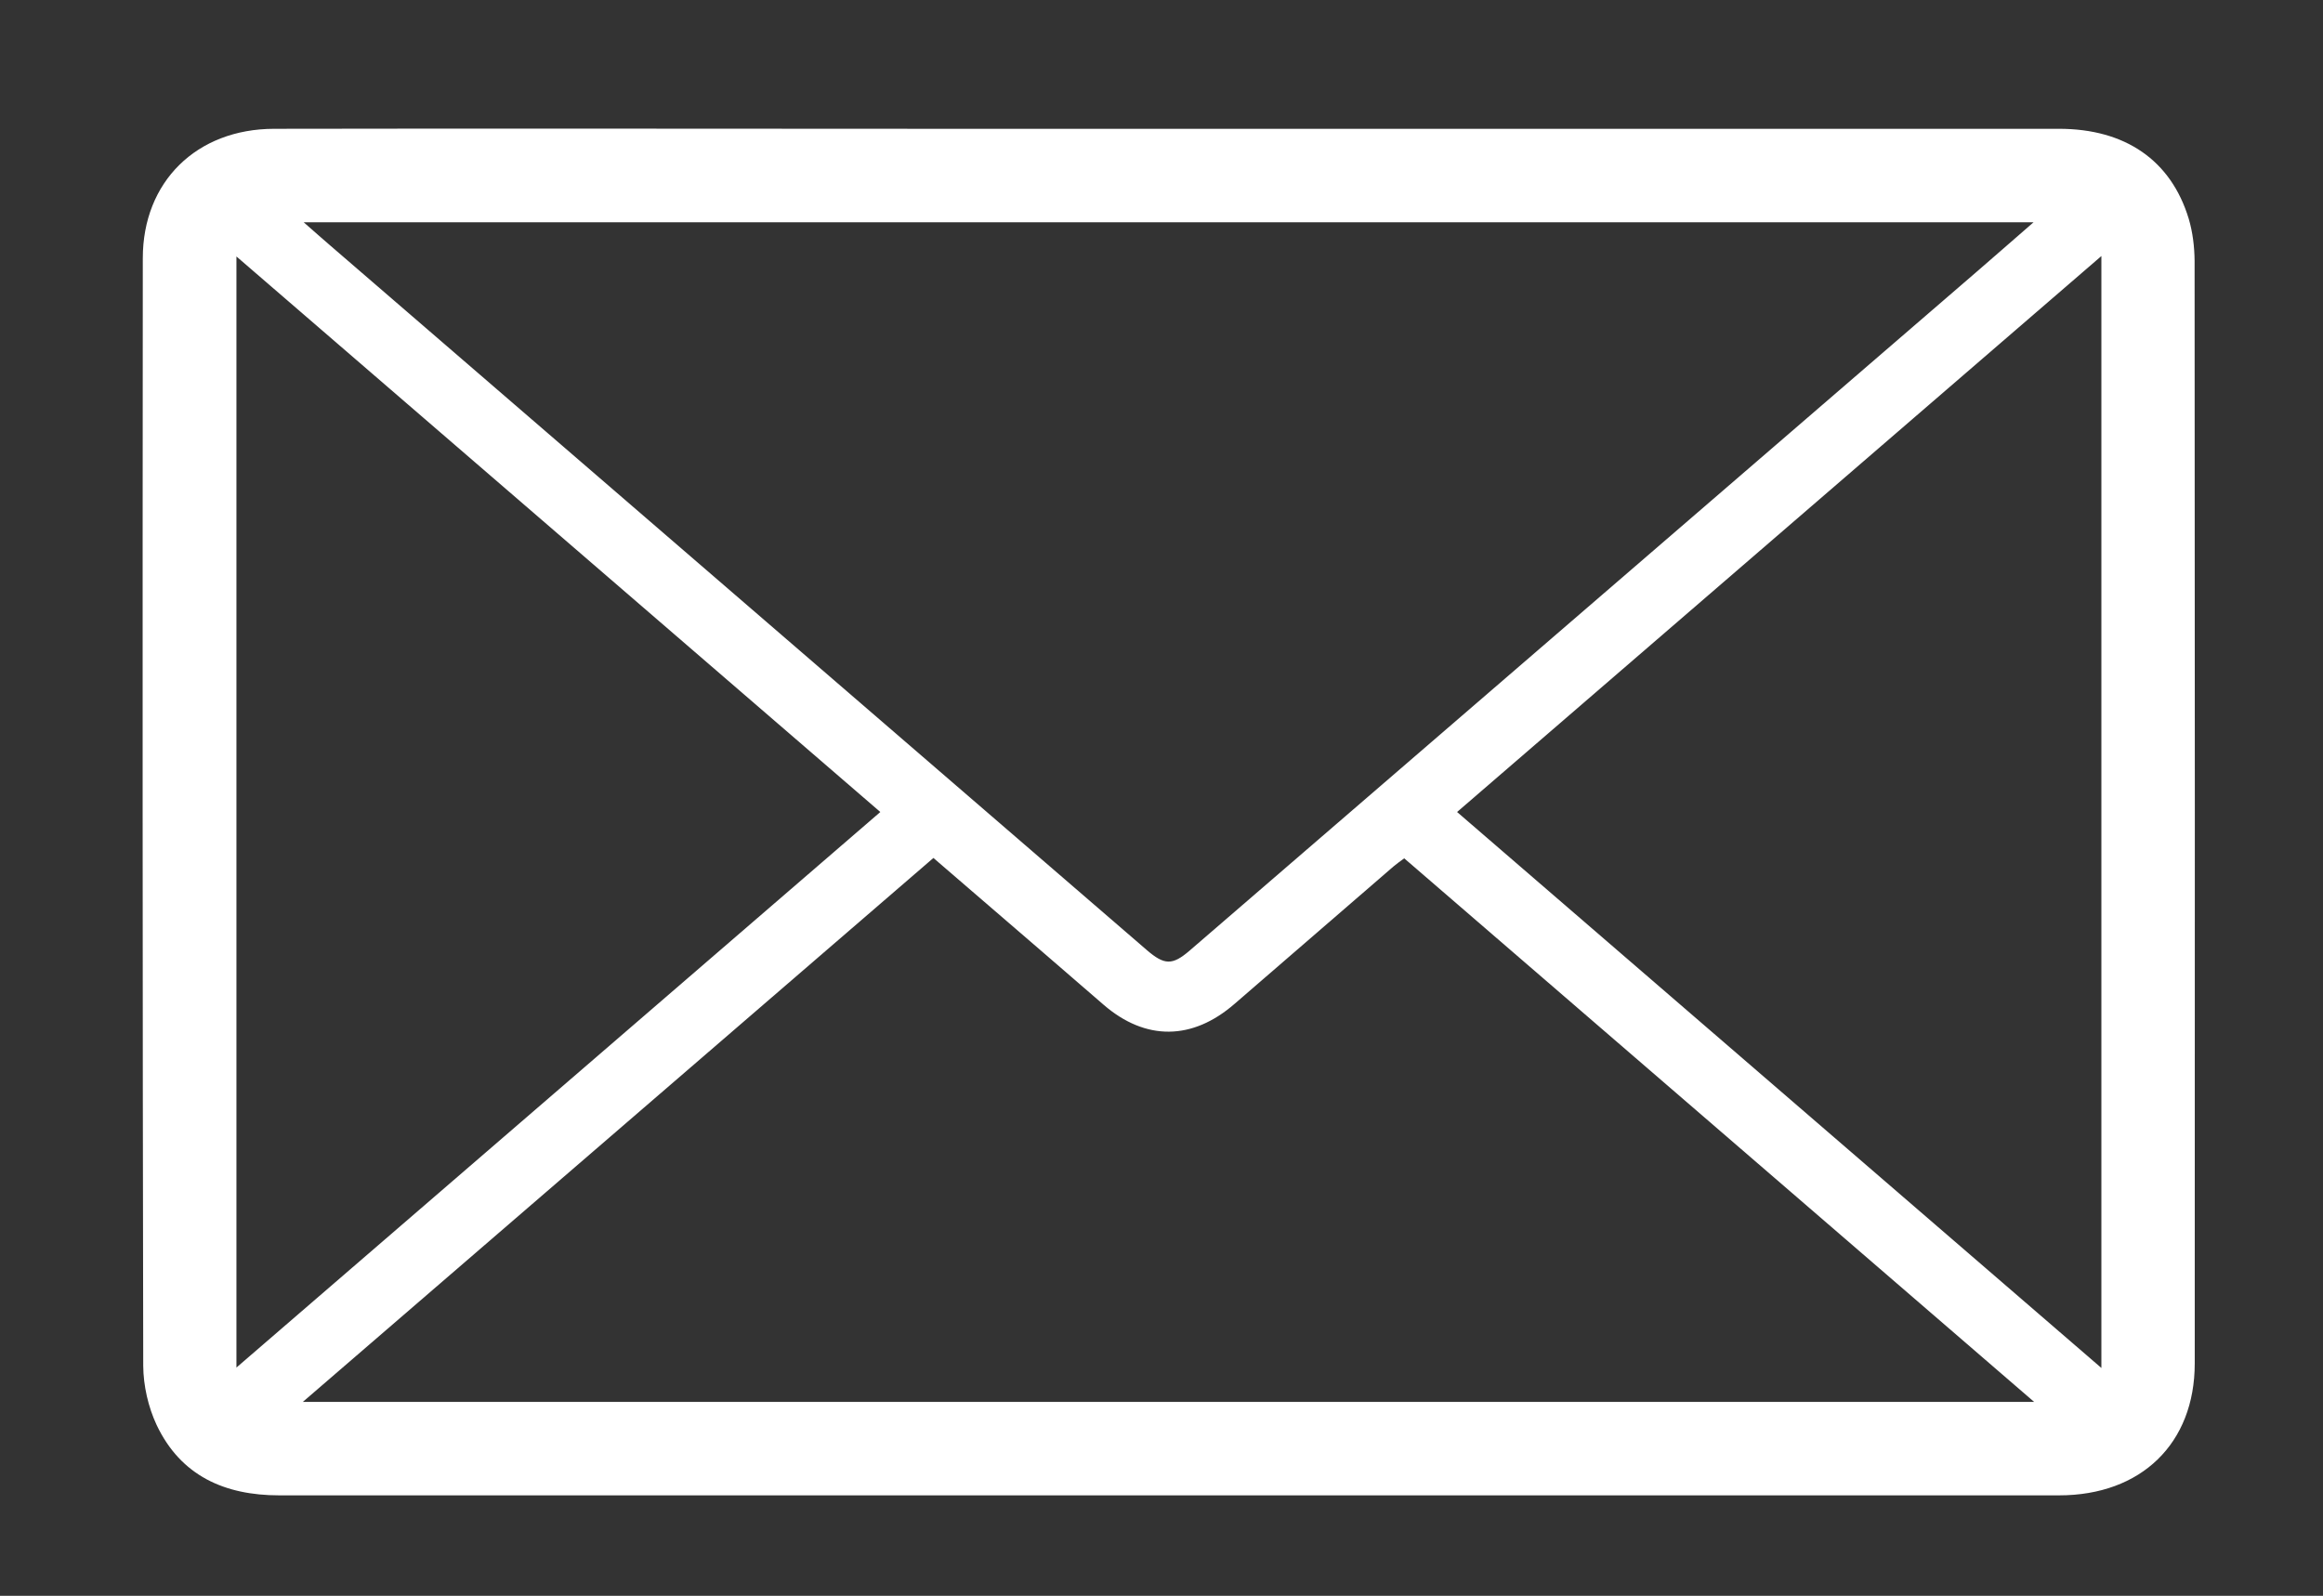 <?xml version="1.0" encoding="UTF-8"?>
<svg id="uuid-eed1ad9f-e9a3-48aa-9a02-7722cc77ebdb" data-name="Capa 1" xmlns="http://www.w3.org/2000/svg" viewBox="0 0 163 112">
  <rect x="0" y="0" width="163" height="112" fill="#333333" stroke="none"/>
  <defs>
    <style>
      .uuid-97630245-6a98-4d1e-8b29-189150ff9a8f {
        fill: #fff;
      }
    </style>
  </defs>
  <g id="uuid-eb40cc9b-11c7-4264-92dd-2c1769eb449e" data-name="IAZPKi">
    <path class="uuid-97630245-6a98-4d1e-8b29-189150ff9a8f" d="m82.09,9.04c20.8,0,41.59,0,62.39,0,4.64,0,7.86,2.21,9.1,6.32.28.94.4,1.96.41,2.95.02,25.79.02,51.59.01,77.38,0,5.62-3.76,9.26-9.52,9.26-15.6,0-31.19,0-46.79,0-26.03,0-52.07,0-78.1,0-3.82,0-6.91-1.37-8.6-4.94-.59-1.26-.93-2.76-.94-4.15-.05-25.91-.05-51.83-.03-77.74,0-5.36,3.77-9.07,9.21-9.08,15.48-.03,30.95,0,46.43,0,5.48,0,10.96,0,16.44,0Zm60.61,6.56H21.31c.74.65,1.29,1.14,1.85,1.62,19.1,16.49,38.21,32.97,57.31,49.46,1.24,1.07,1.8,1.07,3,.04,18.38-15.86,36.76-31.71,55.14-47.57,1.29-1.11,2.57-2.24,4.08-3.55Zm-77.21,44.62c-14.72,12.7-29.37,25.34-44.24,38.17h121.48c-14.88-12.84-29.53-25.49-44.2-38.15-.31.23-.54.39-.75.57-3.72,3.21-7.44,6.43-11.16,9.65-2.96,2.57-6.24,2.6-9.18.06-1.45-1.25-2.9-2.51-4.36-3.77-2.51-2.16-5.02-4.32-7.59-6.54ZM16.59,18v77.98c15.13-13.05,30.1-25.97,45.18-38.99-15.09-13.02-30.06-25.94-45.18-38.99Zm130.86-.03c-15.18,13.1-30.17,26.04-45.21,39.02,15.13,13.06,30.09,25.97,45.21,39.02V17.97Z"/>
  </g>
</svg>